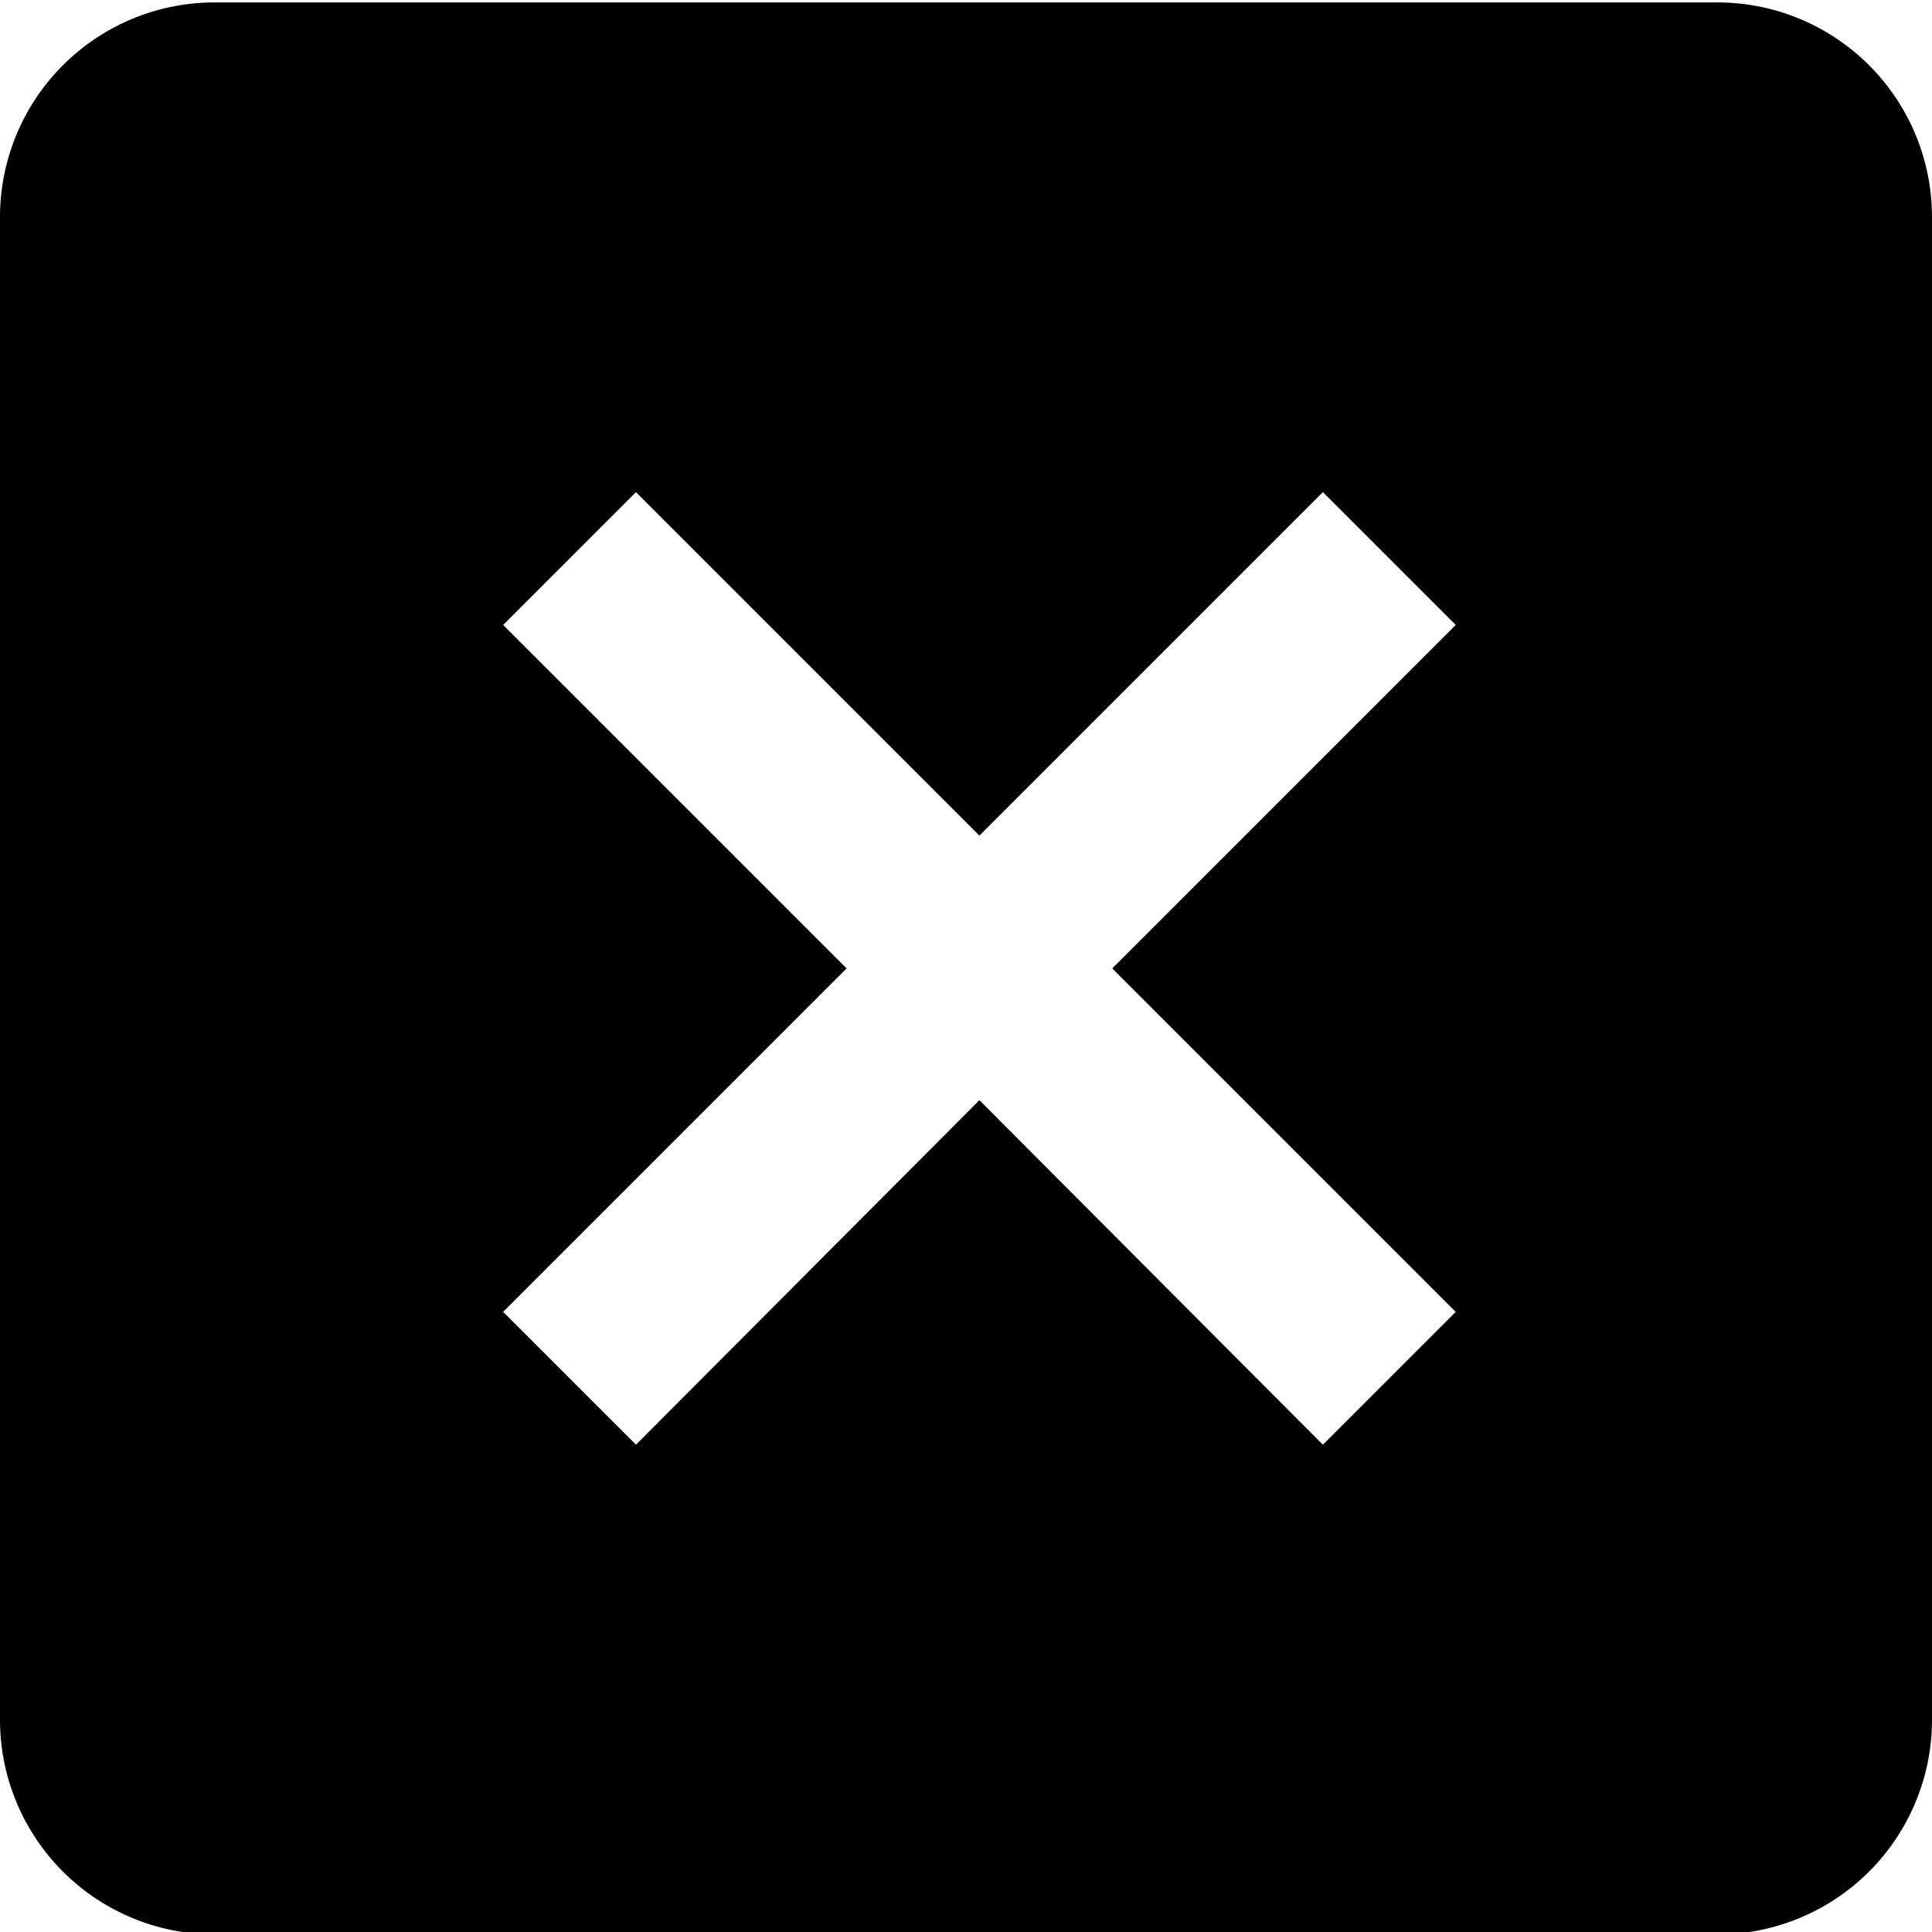 <svg id="レイヤー_1" data-name="レイヤー 1" xmlns="http://www.w3.org/2000/svg" viewBox="0 0 72 72"><title>file1</title><path d="M64,0.09H8a8,8,0,0,0-8,8v56a8,8,0,0,0,8,8H64a8,8,0,0,0,8-8v-56A8,8,0,0,0,64,.09Zm-9.75,48.8L49.3,53.84,36.5,41,23.7,53.84l-4.95-4.95,12.8-12.8-12.8-12.8,4.95-4.95,12.8,12.8,12.8-12.8,4.95,4.95-12.8,12.8Z"/></svg>